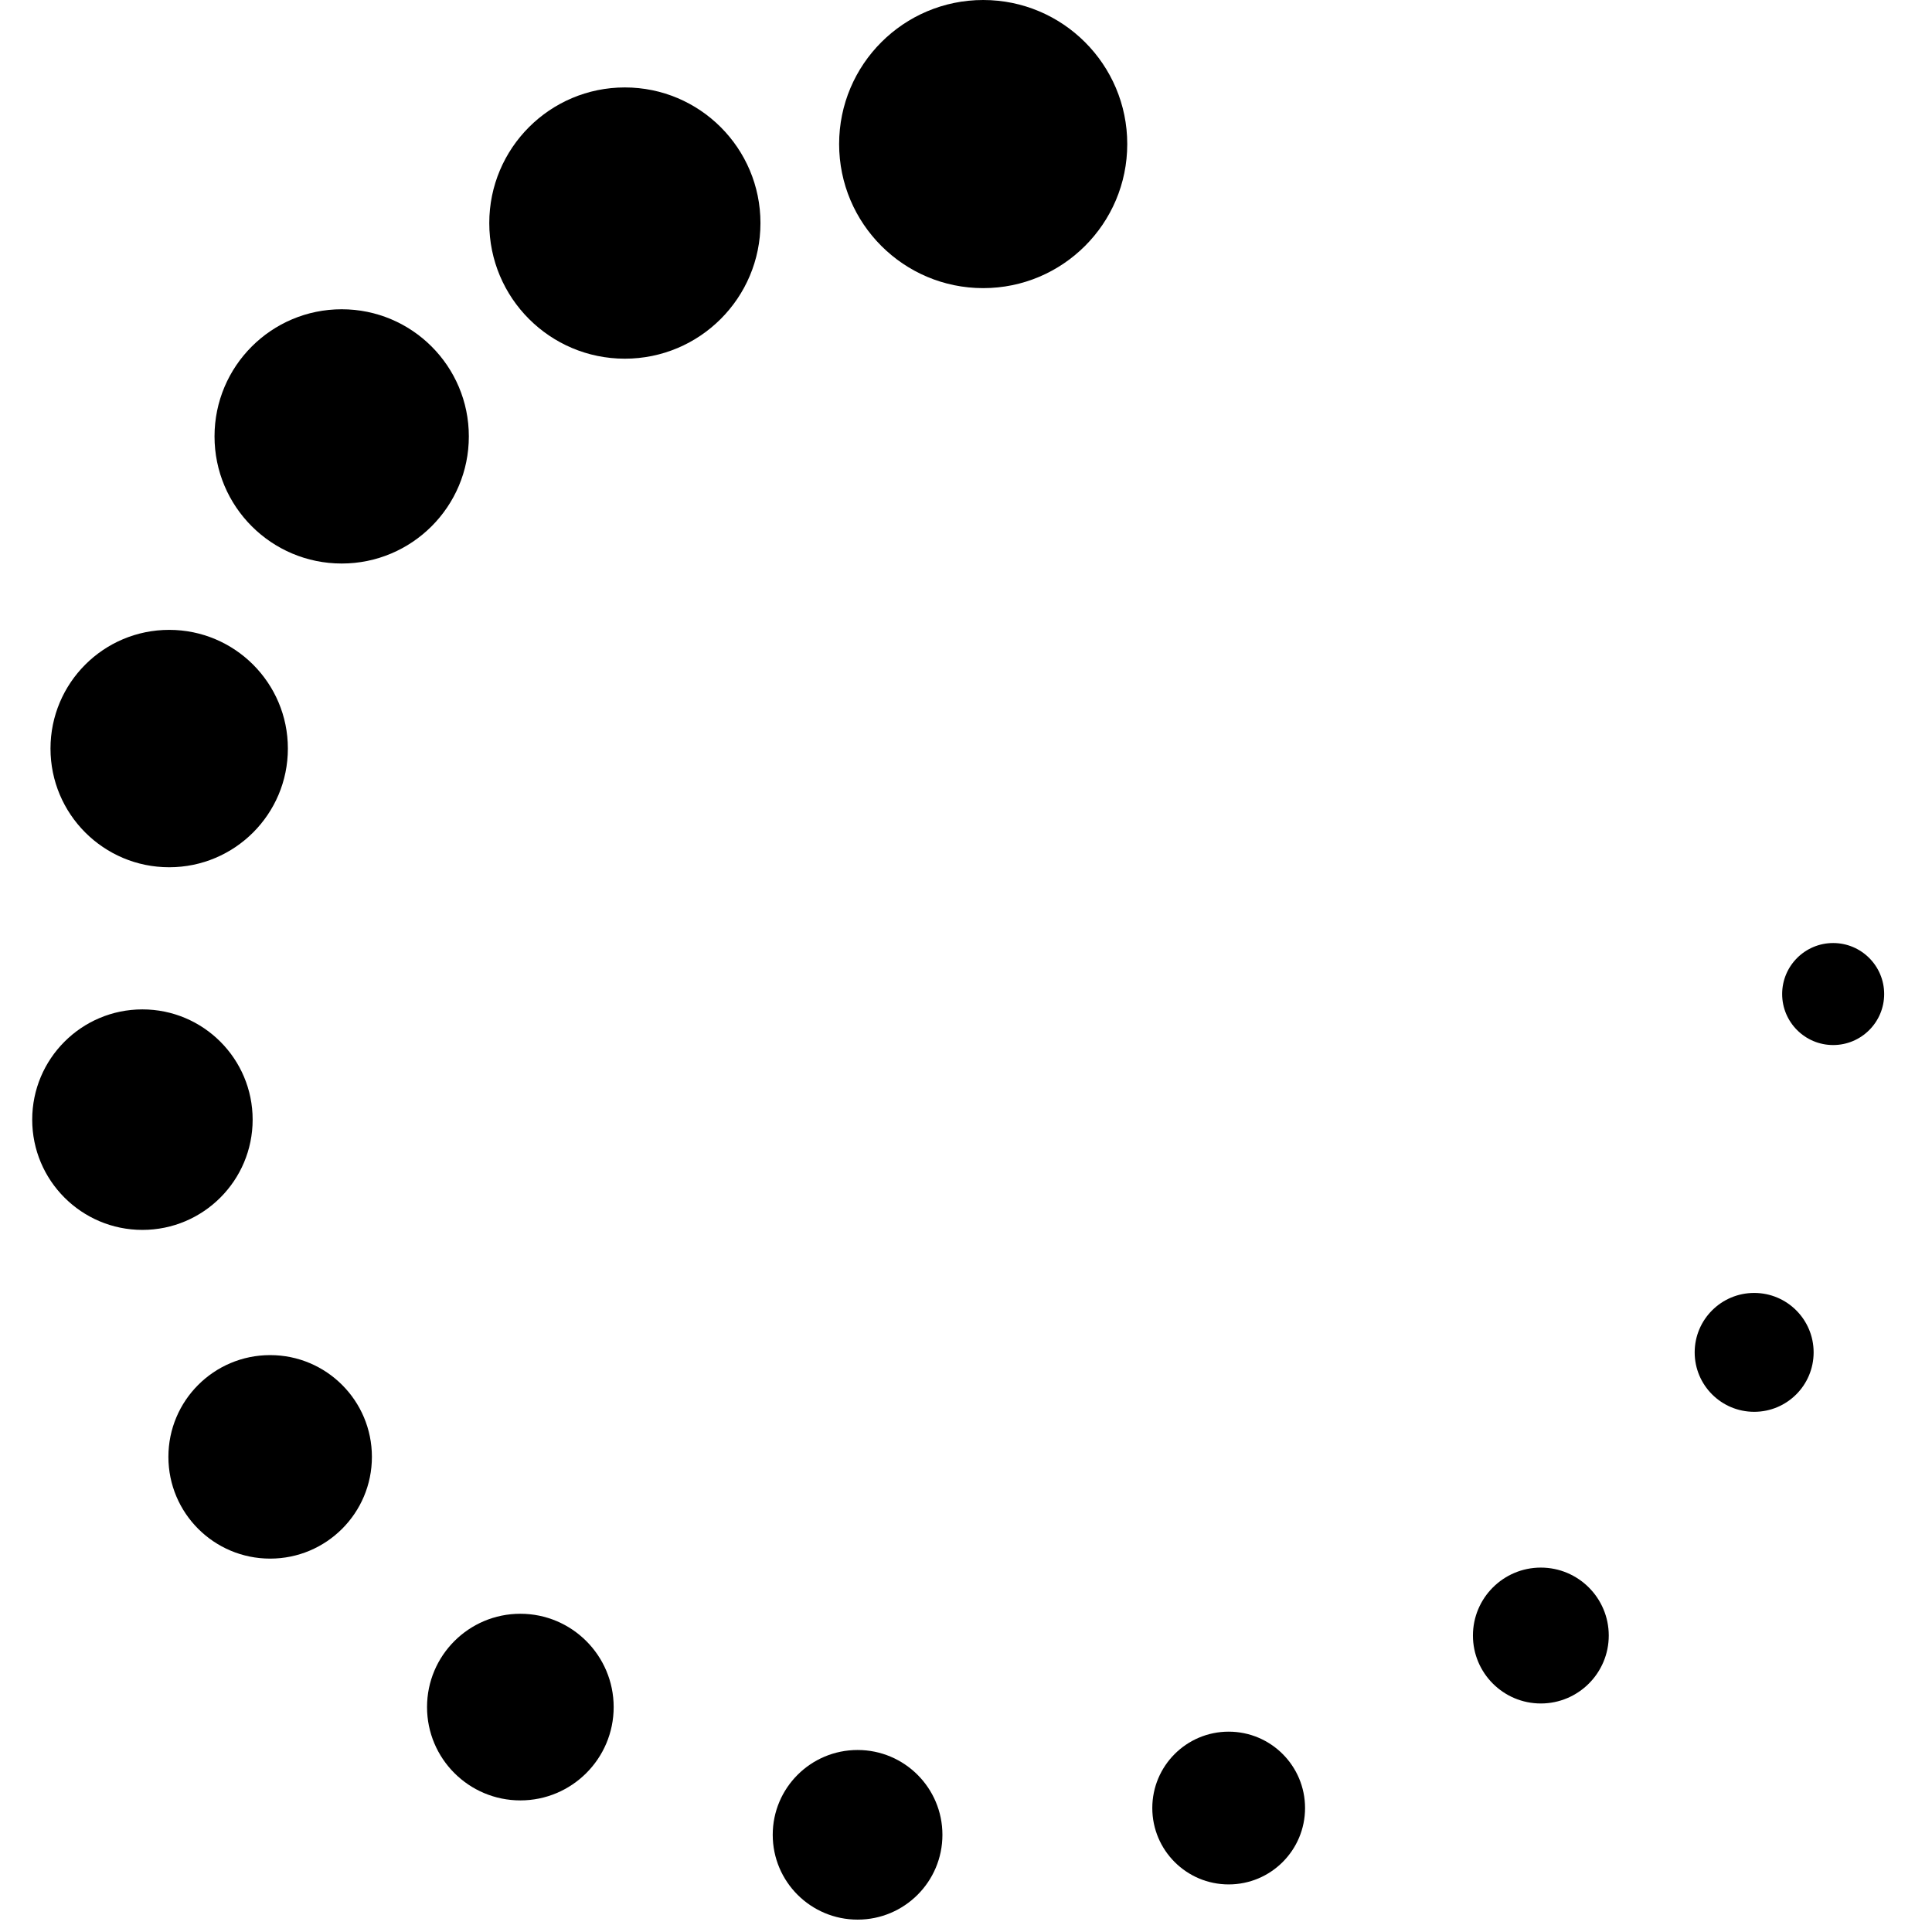 <?xml version="1.0" standalone="no"?><!DOCTYPE svg PUBLIC "-//W3C//DTD SVG 1.1//EN" "http://www.w3.org/Graphics/SVG/1.1/DTD/svg11.dtd"><svg t="1613910070406" class="icon" viewBox="0 0 1024 1024" version="1.1" xmlns="http://www.w3.org/2000/svg" p-id="3244" xmlns:xlink="http://www.w3.org/1999/xlink" width="200" height="200"><defs><style type="text/css"></style></defs><path d="M597.466 76.356C597.466 118.511 563.265 152.713 521.11 152.713 478.956 152.713 444.754 118.511 444.754 76.356 444.754 34.202 478.956 0 521.11 0 563.265 0 597.466 34.202 597.466 76.356" p-id="3245"></path><path d="M403.06 118.228C403.06 157.925 370.872 190.112 331.175 190.112 291.478 190.112 259.325 157.925 259.325 118.228 259.325 78.531 291.478 46.343 331.175 46.343 370.872 46.343 403.06 78.531 403.06 118.228" p-id="3246"></path><path d="M248.494 231.298C248.494 268.503 218.32 298.677 181.115 298.677 143.875 298.677 113.702 268.503 113.702 231.298 113.702 194.092 143.875 163.919 181.115 163.919 218.32 163.919 248.494 194.092 248.494 231.298" p-id="3247"></path><path d="M152.579 396.752C152.579 431.5 124.419 459.66 89.672 459.66 54.924 459.66 26.764 431.5 26.764 396.752 26.764 362.004 54.924 333.844 89.672 333.844 124.419 333.844 152.579 362.004 152.579 396.752" p-id="3248"></path><path d="M133.908 593.435C133.908 625.691 107.762 651.872 75.472 651.872 43.216 651.872 17.07 625.691 17.07 593.435 17.07 561.179 43.216 534.999 75.472 534.999 107.762 534.999 133.908 561.179 133.908 593.435" p-id="3249"></path><path d="M197.117 772.168C197.117 801.966 172.984 826.098 143.186 826.098 113.388 826.098 89.255 801.966 89.255 772.168 89.255 742.369 113.388 718.237 143.186 718.237 172.984 718.237 197.117 742.369 197.117 772.168" p-id="3250"></path><path d="M325.257 904.789C325.257 932.096 303.104 954.249 275.797 954.249 248.491 954.249 226.338 932.096 226.338 904.789 226.338 877.483 248.491 855.33 275.797 855.33 303.104 855.33 325.257 877.483 325.257 904.789" p-id="3251"></path><path d="M499.504 972.486C499.504 997.335 479.365 1017.44 454.55 1017.44 429.701 1017.44 409.562 997.335 409.562 972.486 409.562 947.637 429.701 927.532 454.55 927.532 479.365 927.532 499.504 947.637 499.504 972.486" p-id="3252"></path><path d="M691.705 958.297C691.705 980.654 673.58 998.779 651.223 998.779 628.866 998.779 610.741 980.654 610.741 958.297 610.741 935.939 628.866 917.815 651.223 917.815 673.58 917.815 691.705 935.939 691.705 958.297" p-id="3253"></path><path d="M852.675 866.867C852.675 886.733 836.564 902.878 816.664 902.878 796.798 902.878 780.687 886.733 780.687 866.867 780.687 847.002 796.798 830.857 816.664 830.857 836.564 830.857 852.675 847.002 852.675 866.867" p-id="3254"></path><path d="M961.26 716.786C961.26 734.194 947.162 748.291 929.754 748.291 912.346 748.291 898.215 734.194 898.215 716.786 898.215 699.378 912.346 685.281 929.754 685.281 947.162 685.281 961.26 699.378 961.26 716.786" p-id="3255"></path><path d="M998.646 526.862C998.646 541.778 986.528 553.895 971.612 553.895 956.696 553.895 944.579 541.778 944.579 526.862 944.579 511.945 956.696 499.828 971.612 499.828 986.528 499.828 998.646 511.945 998.646 526.862" p-id="3256"></path></svg>